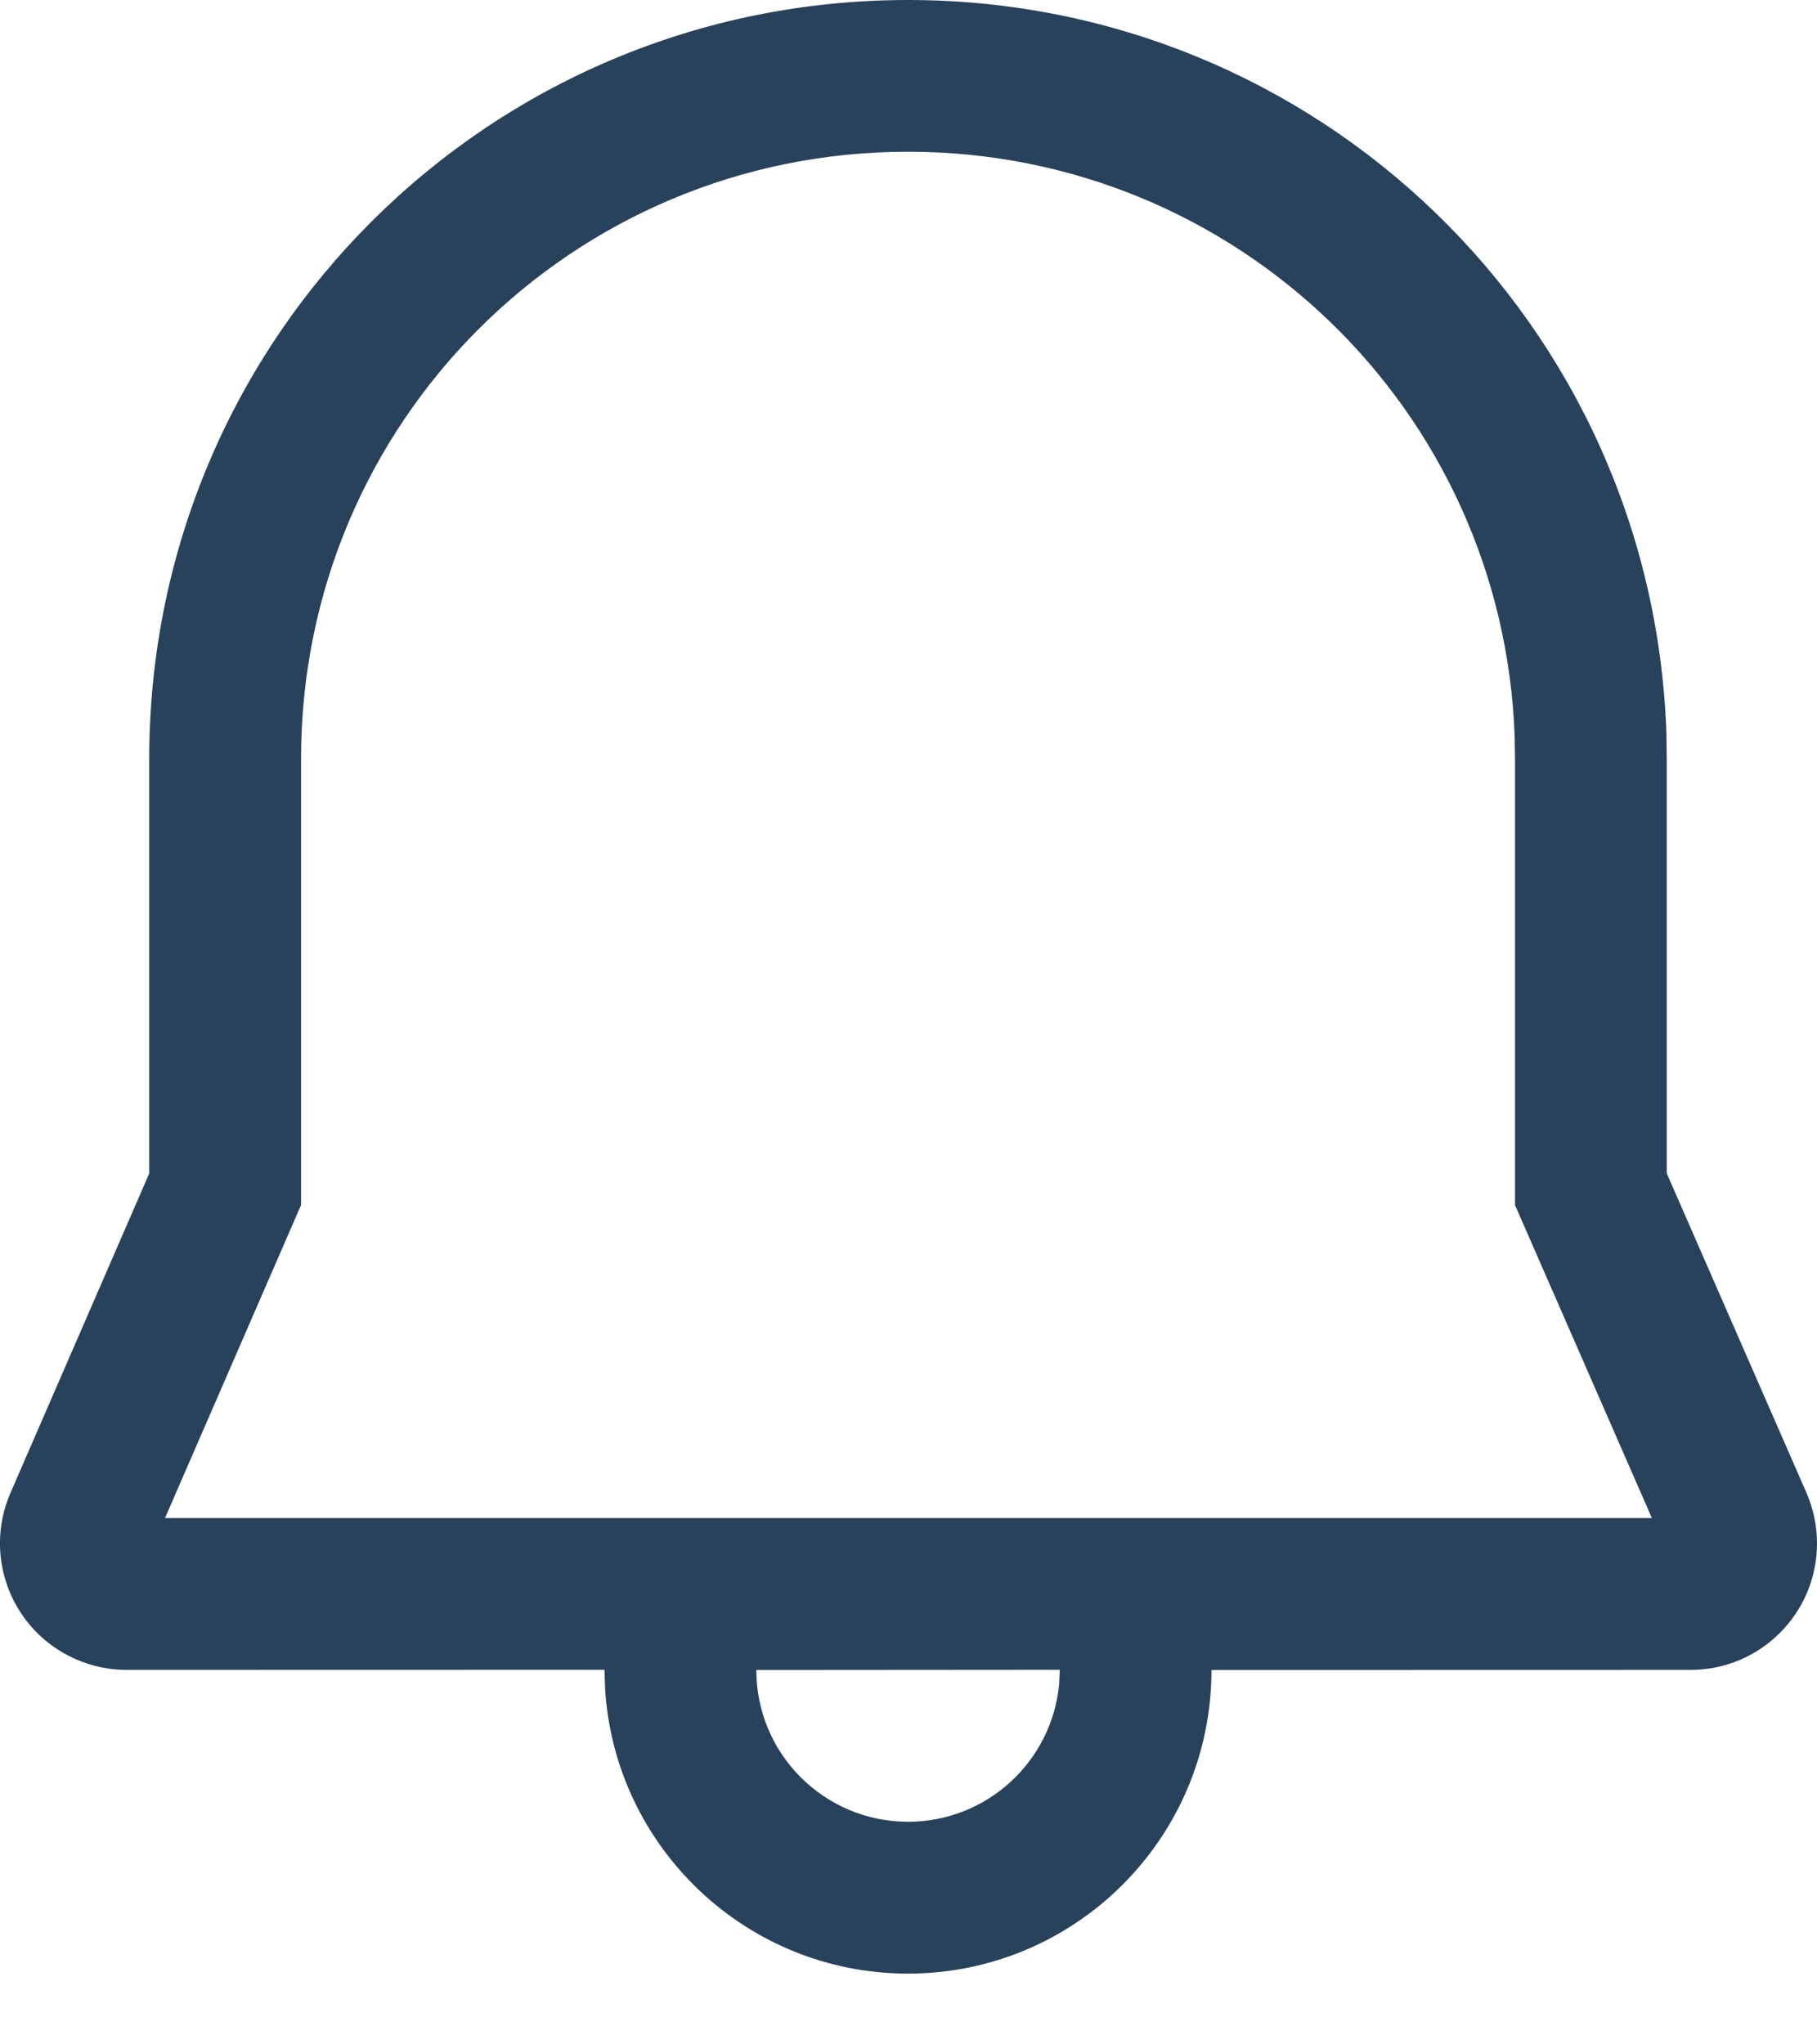 <svg width="16" height="18" viewBox="0 0 16 18" fill="none" xmlns="http://www.w3.org/2000/svg">
<path d="M7.996 0C11.604 0 14.55 2.846 14.674 6.458L14.677 6.681V10.331L15.907 13.143C15.968 13.284 16 13.435 16 13.589C16 14.204 15.502 14.703 14.886 14.703L10.668 14.704C10.668 16.18 9.472 17.377 7.996 17.377C6.573 17.377 5.409 16.264 5.328 14.861L5.323 14.702L1.114 14.703C0.961 14.703 0.81 14.671 0.67 14.61C0.106 14.365 -0.153 13.71 0.092 13.145L1.314 10.332V6.681C1.315 2.98 4.301 0 7.996 0ZM9.332 14.702L6.66 14.704C6.66 15.442 7.258 16.04 7.996 16.04C8.69 16.04 9.261 15.51 9.326 14.833L9.332 14.702ZM7.996 1.336C5.038 1.336 2.651 3.719 2.651 6.681V10.61L1.453 13.366H14.546L13.341 10.611L13.341 6.693L13.338 6.492C13.239 3.612 10.884 1.336 7.996 1.336Z" fill="#28425B"/>
</svg>
